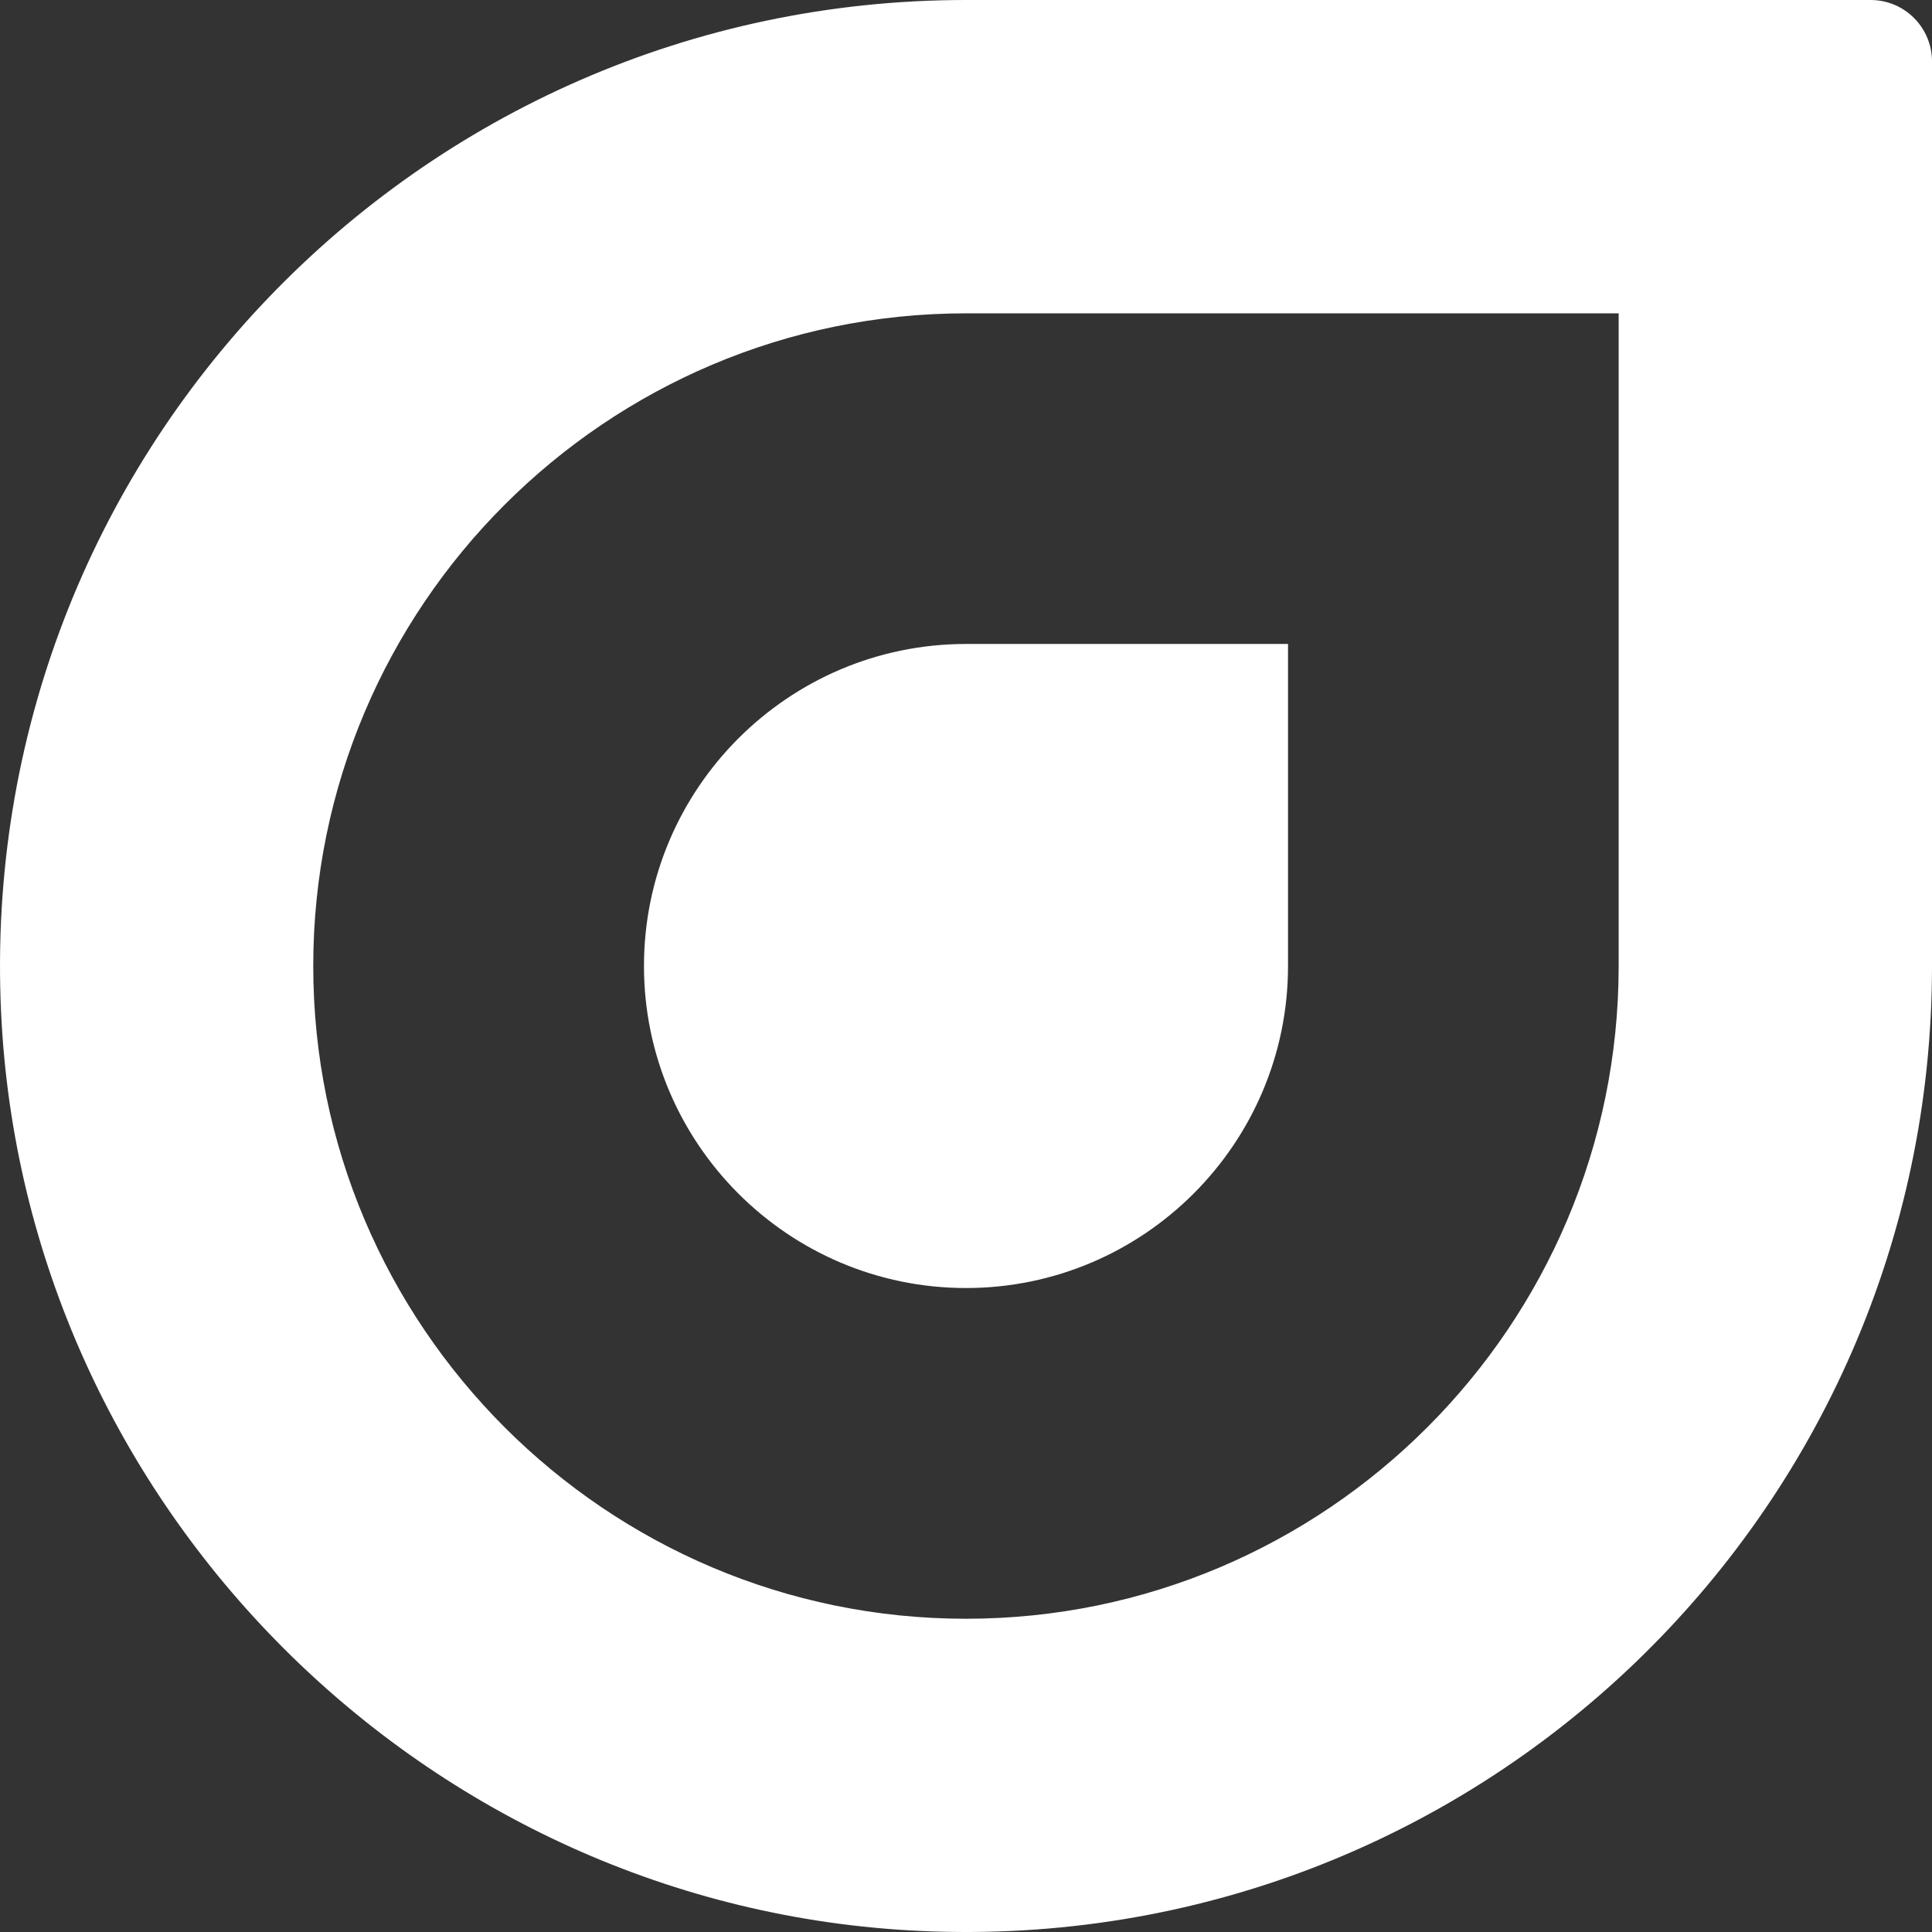 <?xml version="1.0" encoding="UTF-8"?>
<svg width="22px" height="22px" viewBox="0 0 22 22" version="1.1" xmlns="http://www.w3.org/2000/svg" xmlns:xlink="http://www.w3.org/1999/xlink">
    <rect x="0" y="0" width="22" height="22" fill="#333333" stroke="none"/>
    <!-- Generator: Sketch 48.1 (47250) - http://www.bohemiancoding.com/sketch -->
    <title>Fill 1</title>
    <desc>Created with Sketch.</desc>
    <defs></defs>
    <g id="icon/logo/white" stroke="none" stroke-width="1" fill="none" fill-rule="evenodd" transform="translate(-4, -4)">
        <path d="M18.667,15 C18.667,17.022 17.022,18.667 15,18.667 C12.978,18.667 11.333,17.022 11.333,15 C11.333,12.978 12.978,11.333 15,11.333 L18.667,11.333 L18.667,15 Z M26,4.7 C26,4.313 25.687,4 25.301,4 L15,4 C8.752,4 3.722,9.208 4.012,15.52 C4.271,21.155 8.845,25.729 14.48,25.988 C20.792,26.279 26,21.248 26,15 L26,4.7 Z M22.432,15 C22.432,19.098 19.098,22.433 15,22.433 C10.902,22.433 7.567,19.098 7.567,15 C7.567,10.902 10.902,7.568 15,7.568 L17.375,7.568 L22.432,7.568 L22.432,15 Z" id="Fill-1" fill="#FFFFFF"></path>
    </g>
</svg>